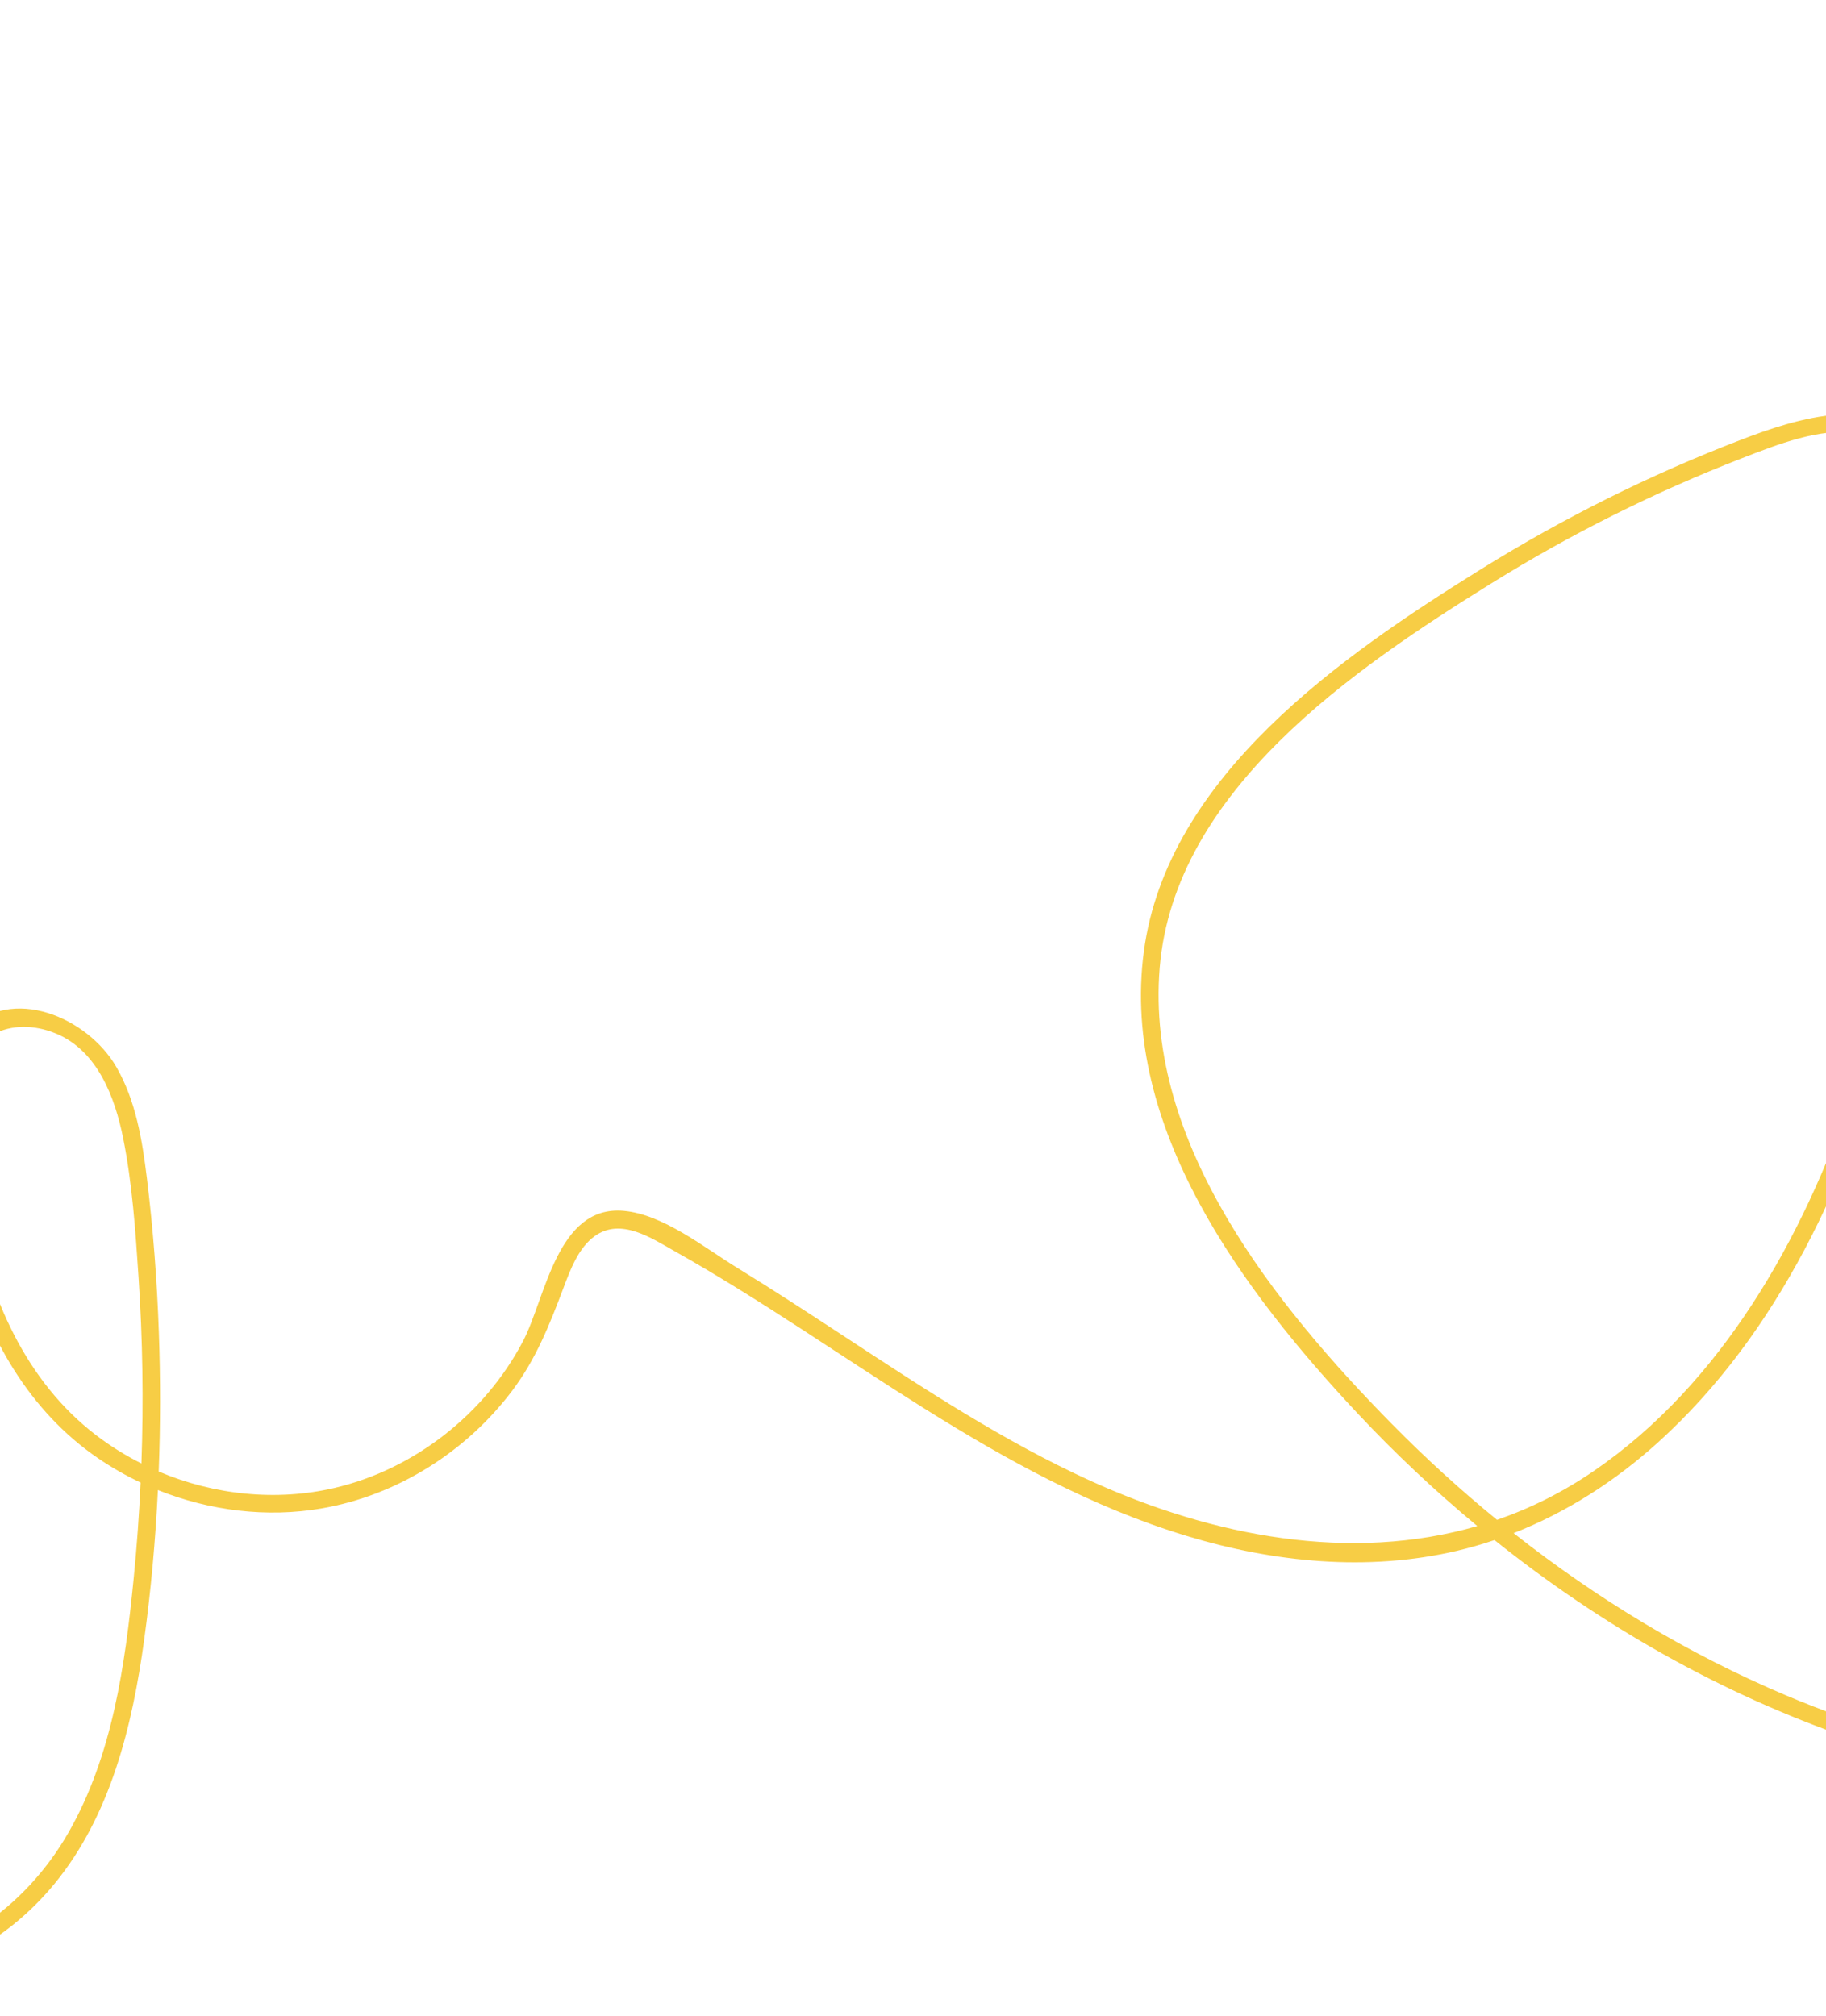 <svg width="414" height="457" viewBox="0 0 414 457" fill="none" xmlns="http://www.w3.org/2000/svg">
<g filter="url(#filter0_d)">
<path d="M1158.51 155.703C1121.36 169.12 1080.6 171.046 1042.28 161.409C1022.66 156.473 1005.24 147.986 987.484 138.562C979.252 134.196 970.699 130.435 961.384 129.246C951.313 127.959 941.163 129.241 931.231 130.986C888.013 138.585 845.148 143.465 801.17 141.898C778.505 141.088 755.889 138.836 733.507 135.188C718.825 132.795 698.217 125.956 689.015 142.278C684.967 149.458 684.012 158.245 682.435 166.203C680.48 176.078 678.56 185.964 676.493 195.82C672.34 215.587 667.615 235.309 660.692 254.308C647.937 289.303 627.029 319.705 596.604 341.508C537.324 383.982 459.167 388.383 392.926 360.363C370.769 350.992 350.042 338.472 331.167 323.58C343.232 318.854 354.294 311.729 363.939 302.995C391.248 278.274 407.34 243.136 416.898 208.117C423.048 185.57 426.939 162.417 428.535 139.099C429.296 128.018 429.543 116.895 429.265 105.792C429.046 97.029 429.737 86.169 424.641 78.504C415.208 64.309 395.256 70.889 382.548 75.776C362.122 83.629 342.448 93.443 323.859 104.994C292.485 124.489 252.636 151.899 247.338 191.726C242.016 231.766 270.067 268.96 295.796 296.43C304.262 305.468 313.344 314.018 322.945 321.98C294.286 330.285 263.053 324.392 235.181 311.698C215.662 302.809 197.685 290.963 179.789 279.231C171.624 273.88 163.455 268.53 155.129 263.424C147.697 258.868 138.336 251.283 129.375 250.511C114.262 249.207 111.702 270.283 106.586 280.056C97.961 296.528 81.981 309.097 63.877 313.331C50.623 316.432 36.493 314.926 23.985 309.619C24.388 299.09 24.391 288.544 24.019 278.039C23.605 266.349 22.729 254.662 21.301 243.053C20.241 234.414 18.781 225.494 14.356 217.86C7.932 206.773 -9.297 199.077 -19.813 209.785C-25.616 215.692 -24.595 224.869 -24.134 232.45C-23.544 242.141 -22.183 251.805 -19.687 261.198C-14.919 279.125 -5.345 295.942 10.184 306.569C13.258 308.672 16.507 310.525 19.882 312.12C19.55 319.417 19.022 326.701 18.297 333.969C16.345 353.6 13.486 374.086 3.53 391.462C-6.126 408.326 -23.92 421.753 -44.068 420.353C-46.597 420.176 -47.306 424.092 -44.762 424.268C-27.044 425.497 -10.736 416.572 0.361 403.073C13.101 387.578 18.021 367.214 20.688 347.756C22.23 336.511 23.251 325.181 23.801 313.82C35.518 318.518 48.492 320.132 60.938 317.981C78.055 315.022 93.713 305.135 104.144 291.274C109.508 284.145 112.596 276.356 115.713 268.085C117.266 263.96 119.127 258.877 122.876 256.218C128.812 252.007 135.693 256.699 141.072 259.724C179.626 281.423 214.033 311.165 256.983 324.198C276.79 330.209 297.99 332.355 318.297 327.599C321.195 326.922 324.04 326.101 326.842 325.154C375.083 363.76 435.835 387.316 498.126 381.612C534.101 378.323 569.481 365.827 598.916 344.736C630.766 321.916 652.384 289.839 665.328 253.079C672.281 233.339 677.034 212.9 681.25 192.423C683.35 182.229 685.313 172.009 687.357 161.806C689.607 150.56 691.918 137.516 705.488 135.759C716.487 134.333 728.867 138.554 739.703 140.174C751.58 141.951 763.515 143.333 775.488 144.322C798.831 146.247 822.298 146.687 845.695 145.626C869.299 144.55 892.84 141.947 916.107 137.808C927.783 135.729 939.486 132.888 951.397 132.685C963.512 132.477 974.266 136.102 984.884 141.667C1003.32 151.327 1021.28 160.218 1041.59 165.318C1061.35 170.28 1081.88 172.219 1102.22 171.154C1121.93 170.125 1141.37 166.114 1159.92 159.421C1162.33 158.556 1160.92 154.833 1158.51 155.703ZM9.732 301.334C-6.189 289.126 -14.464 270.005 -17.98 250.697C-19.647 241.531 -20.85 231.792 -20.419 222.46C-19.889 210.891 -9.462 206.083 0.749 210.343C10.13 214.262 14.075 224.807 15.933 234.089C17.996 244.391 18.72 255.078 19.413 265.549C20.348 279.612 20.564 293.717 20.065 307.794C16.429 305.973 12.961 303.812 9.732 301.334ZM303.586 298.845C277.262 272.1 247.633 235.369 250.931 195.424C254.247 155.203 295.02 127.591 326.176 108.226C344.172 97.046 363.197 87.543 382.944 79.888C391.251 76.667 400.301 73.062 409.396 74.037C421.92 75.379 424.414 86.389 424.972 97.127C427.181 139.651 421.769 183.468 408.007 223.83C396.812 256.647 378.469 289.579 349.297 309.537C342.279 314.334 334.952 317.967 327.415 320.572C319.079 313.764 311.124 306.501 303.586 298.845Z" fill="#F7CD45"/>
</g>
<defs>
<filter id="filter0_d" x="-75.215" y="0.401" width="1263.43" height="456.198" filterUnits="userSpaceOnUse" color-interpolation-filters="sRGB">
<feFlood flood-opacity="0" result="BackgroundImageFix"/>
<feColorMatrix in="SourceAlpha" type="matrix" values="0 0 0 0 0 0 0 0 0 0 0 0 0 0 0 0 0 0 127 0" result="hardAlpha"/>
<feOffset dx="12" dy="24"/>
<feComposite in2="hardAlpha" operator="out"/>
<feColorMatrix type="matrix" values="0 0 0 0 0 0 0 0 0 0 0 0 0 0 0 0 0 0 0.06 0"/>
<feBlend mode="normal" in2="BackgroundImageFix" result="effect1_dropShadow"/>
<feBlend mode="normal" in="SourceGraphic" in2="effect1_dropShadow" result="shape"/>
</filter>
</defs>
</svg>
